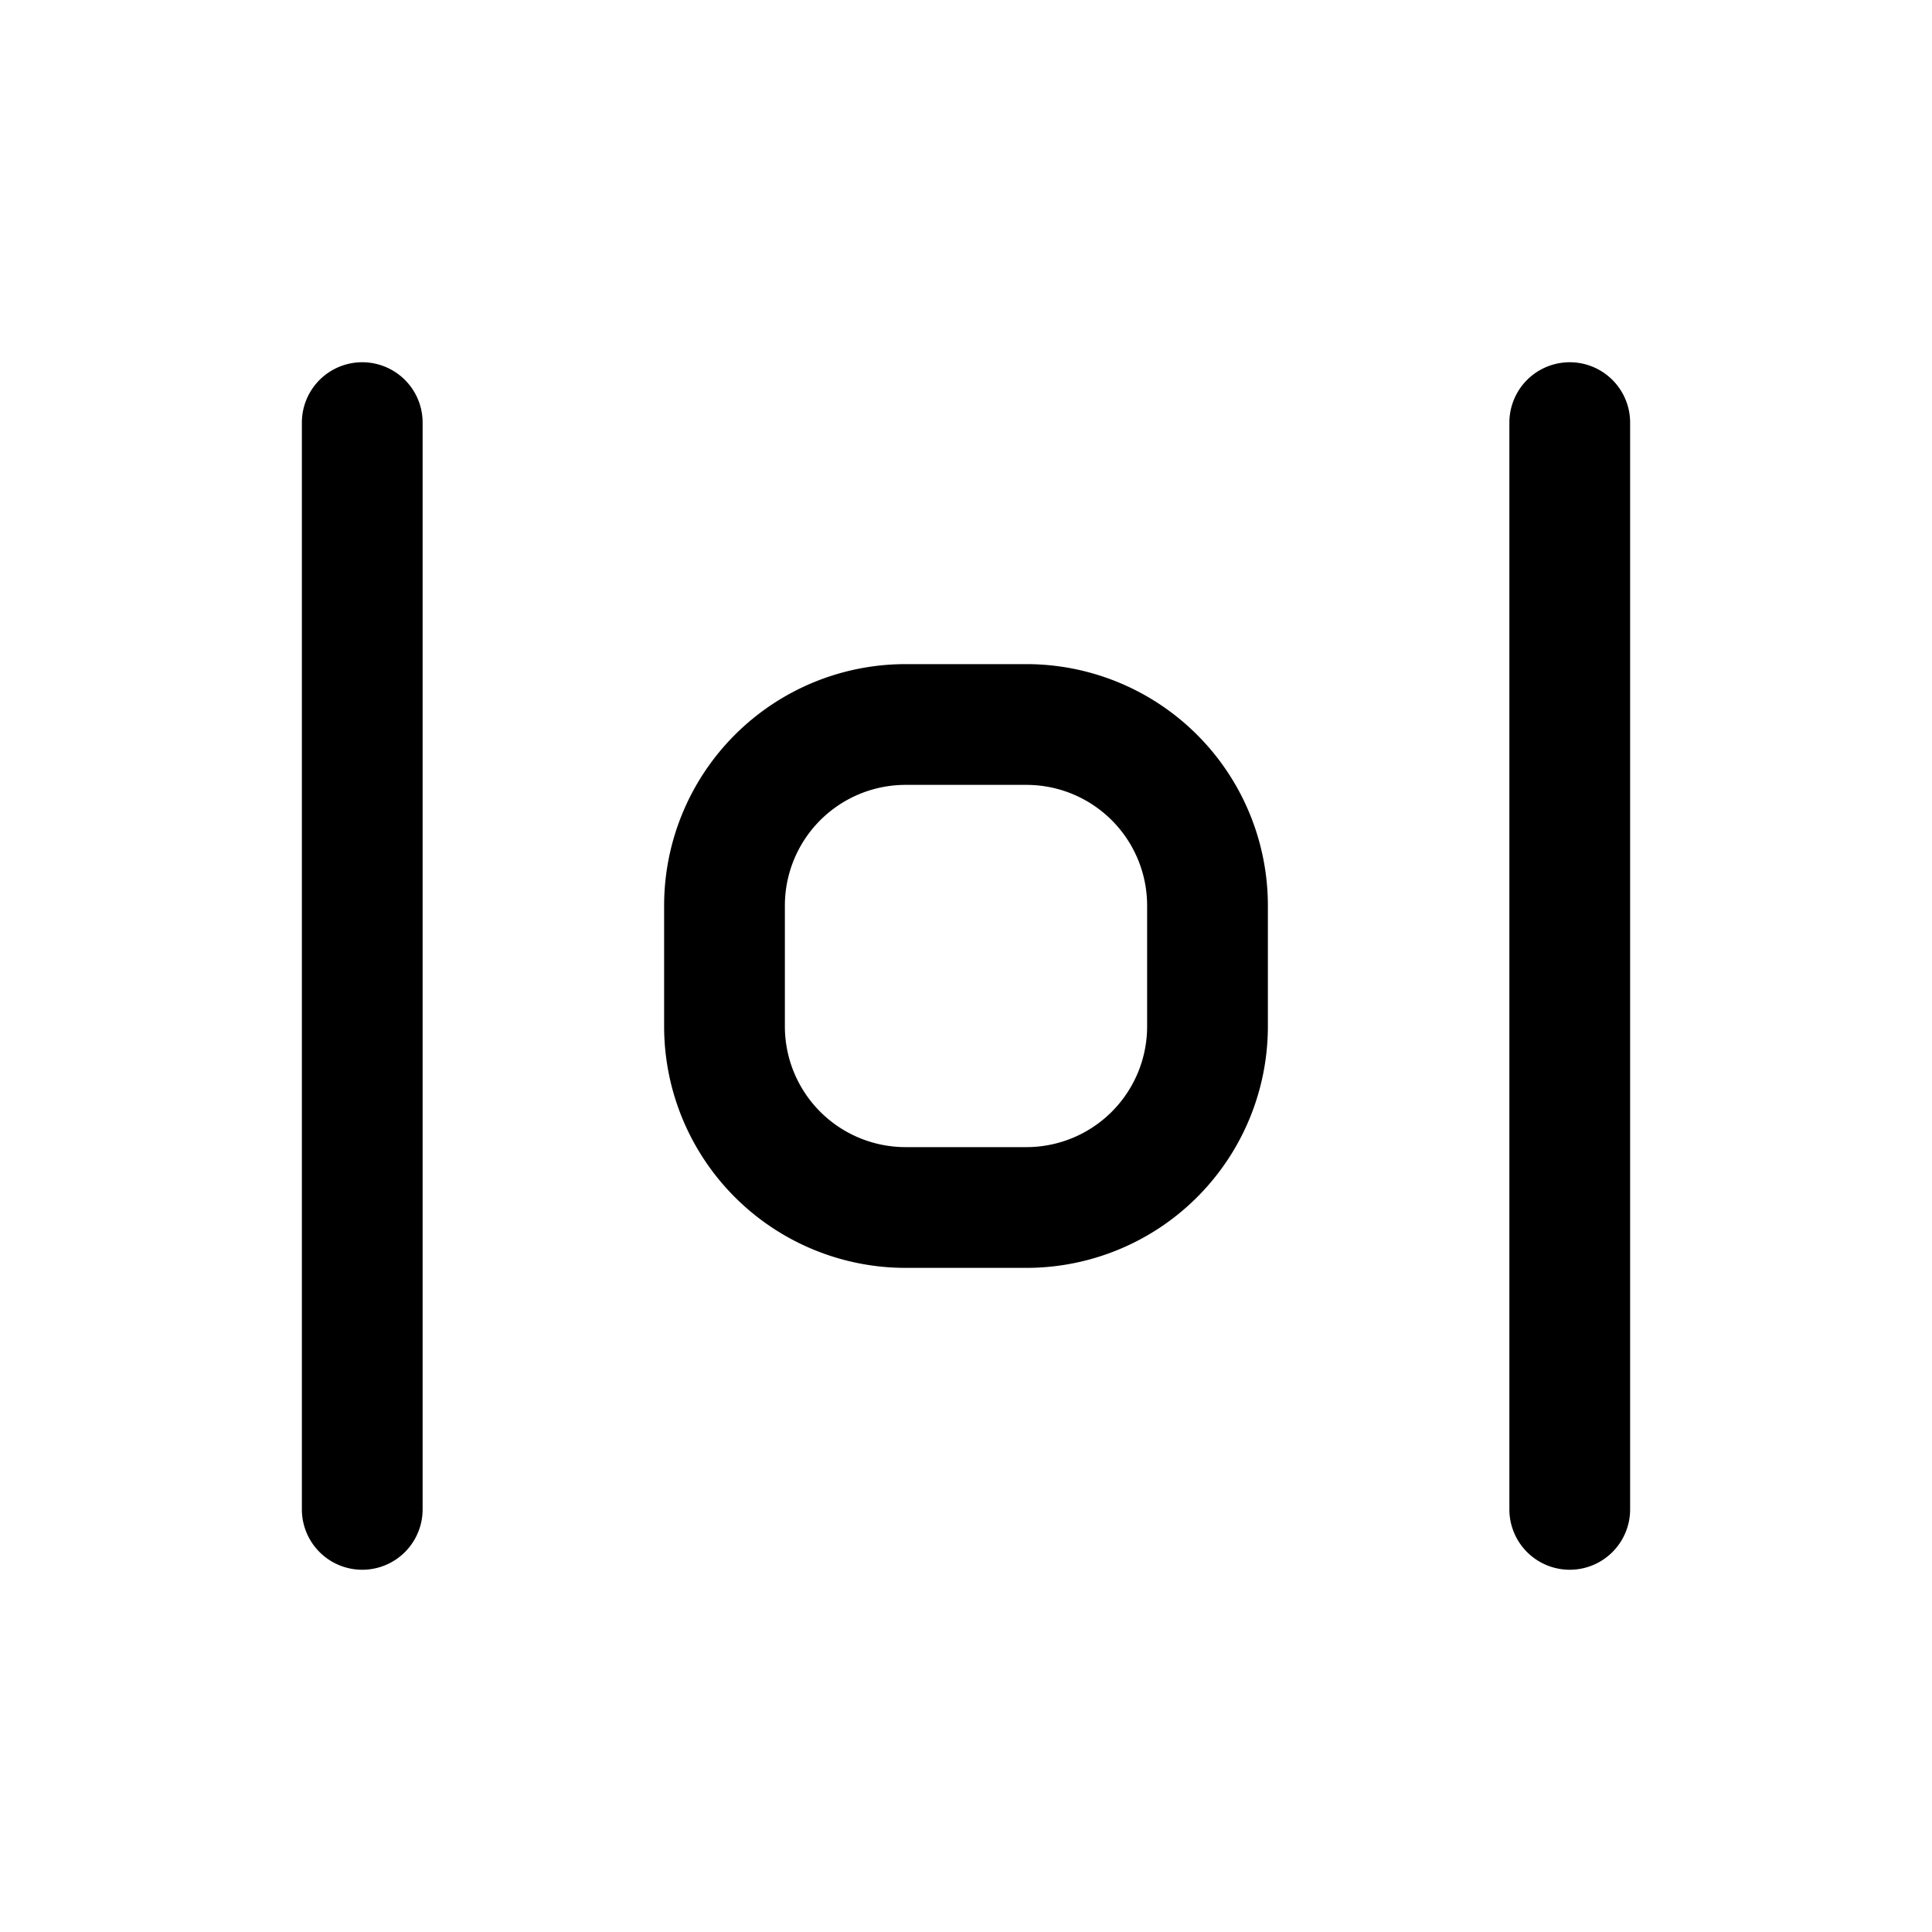 <svg xmlns="http://www.w3.org/2000/svg" width="32" height="32" viewBox="0 0 32 32"><path fill="currentColor" fill-rule="evenodd" d="M26 26a1 1 0 01-1-1V7a1 1 0 112 0v18a1 1 0 01-1 1m-9-13h-2a2 2 0 00-2 2v2a2 2 0 002 2h2a2 2 0 002-2v-2a2 2 0 00-2-2m-1-2h1a4 4 0 014 4v2a4 4 0 01-4 4h-2a4 4 0 01-4-4v-2a4 4 0 014-4zM5 25a1 1 0 102 0V7a1 1 0 10-2 0z" clip-rule="evenodd"/></svg>